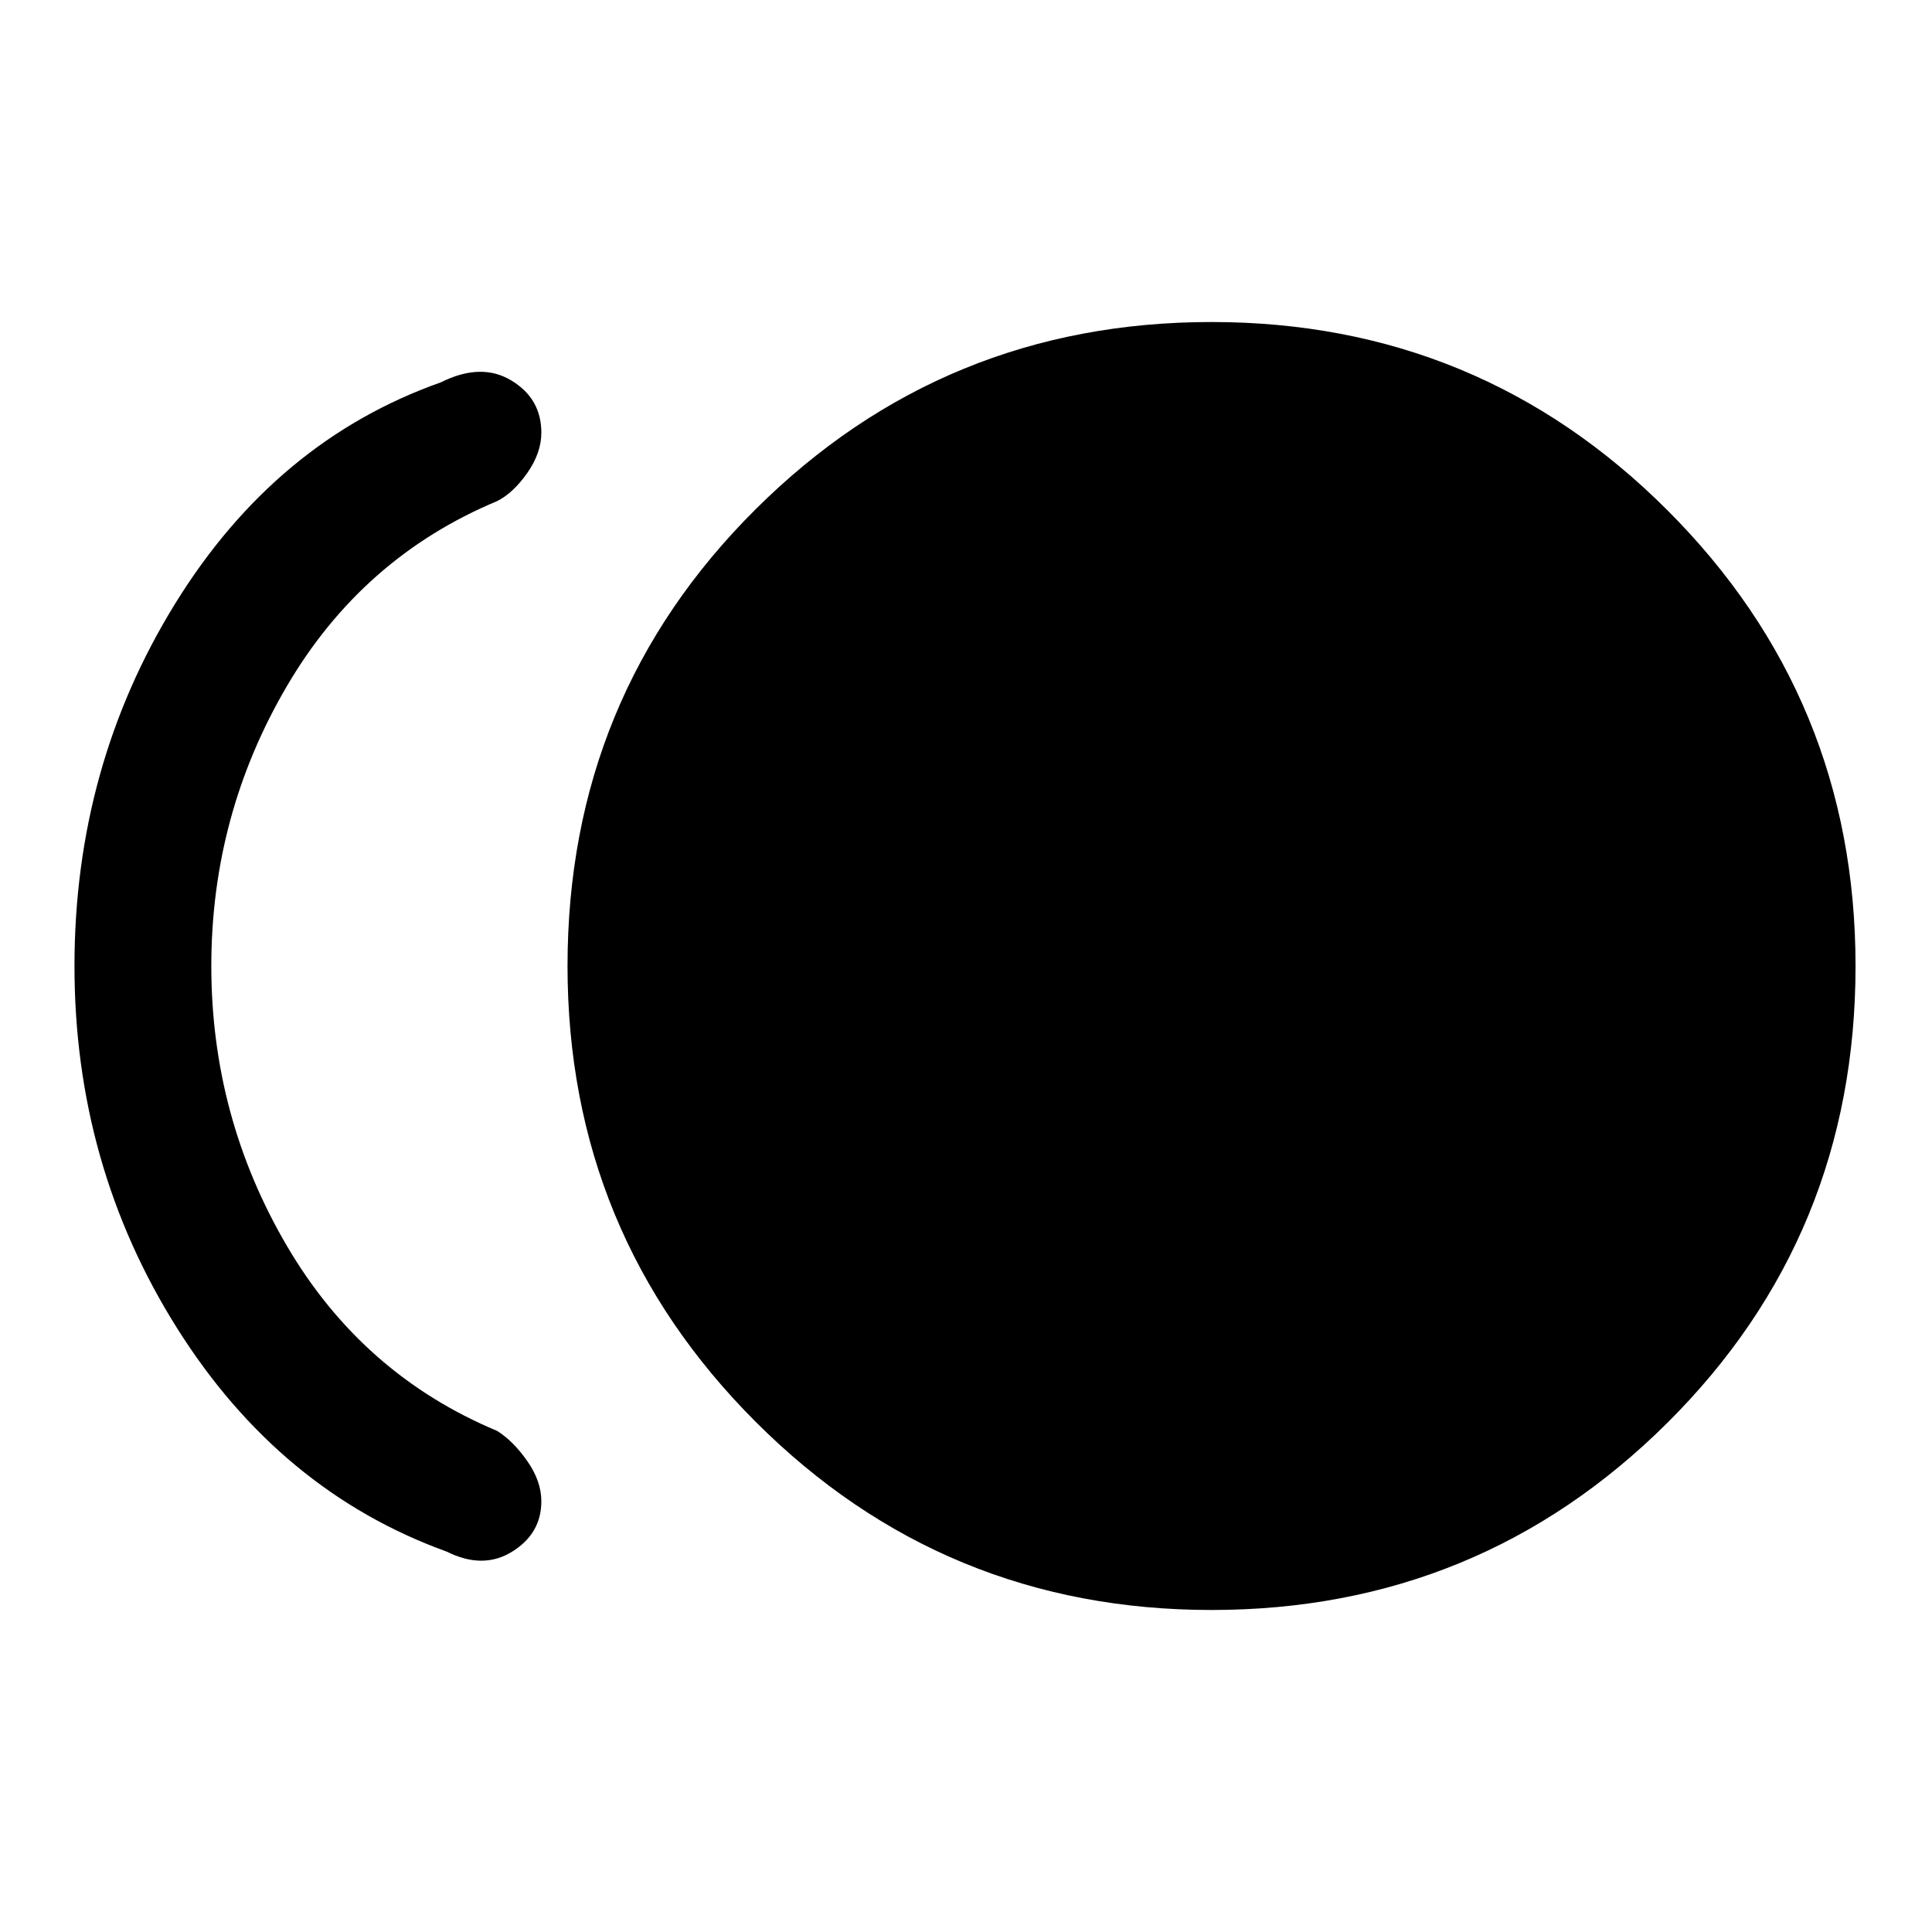 <svg xmlns="http://www.w3.org/2000/svg" height="40" width="40"><path d="M25.083 33.333Q19.542 33.333 15.646 29.438Q11.75 25.542 11.75 20Q11.75 14.417 15.646 10.542Q19.542 6.667 25.083 6.667Q30.625 6.667 34.521 10.563Q38.417 14.458 38.417 20Q38.417 25.583 34.521 29.458Q30.625 33.333 25.083 33.333ZM9.25 32.125Q5.792 30.875 3.667 27.5Q1.542 24.125 1.542 20Q1.542 15.875 3.625 12.5Q5.708 9.125 9.125 7.917Q9.958 7.5 10.583 7.875Q11.208 8.25 11.208 8.958Q11.208 9.375 10.917 9.792Q10.625 10.208 10.292 10.375Q7.5 11.542 5.938 14.208Q4.375 16.875 4.375 20Q4.375 23.125 5.938 25.792Q7.5 28.458 10.292 29.625Q10.625 29.833 10.917 30.25Q11.208 30.667 11.208 31.083Q11.208 31.75 10.604 32.125Q10 32.5 9.25 32.125Z"/></svg>